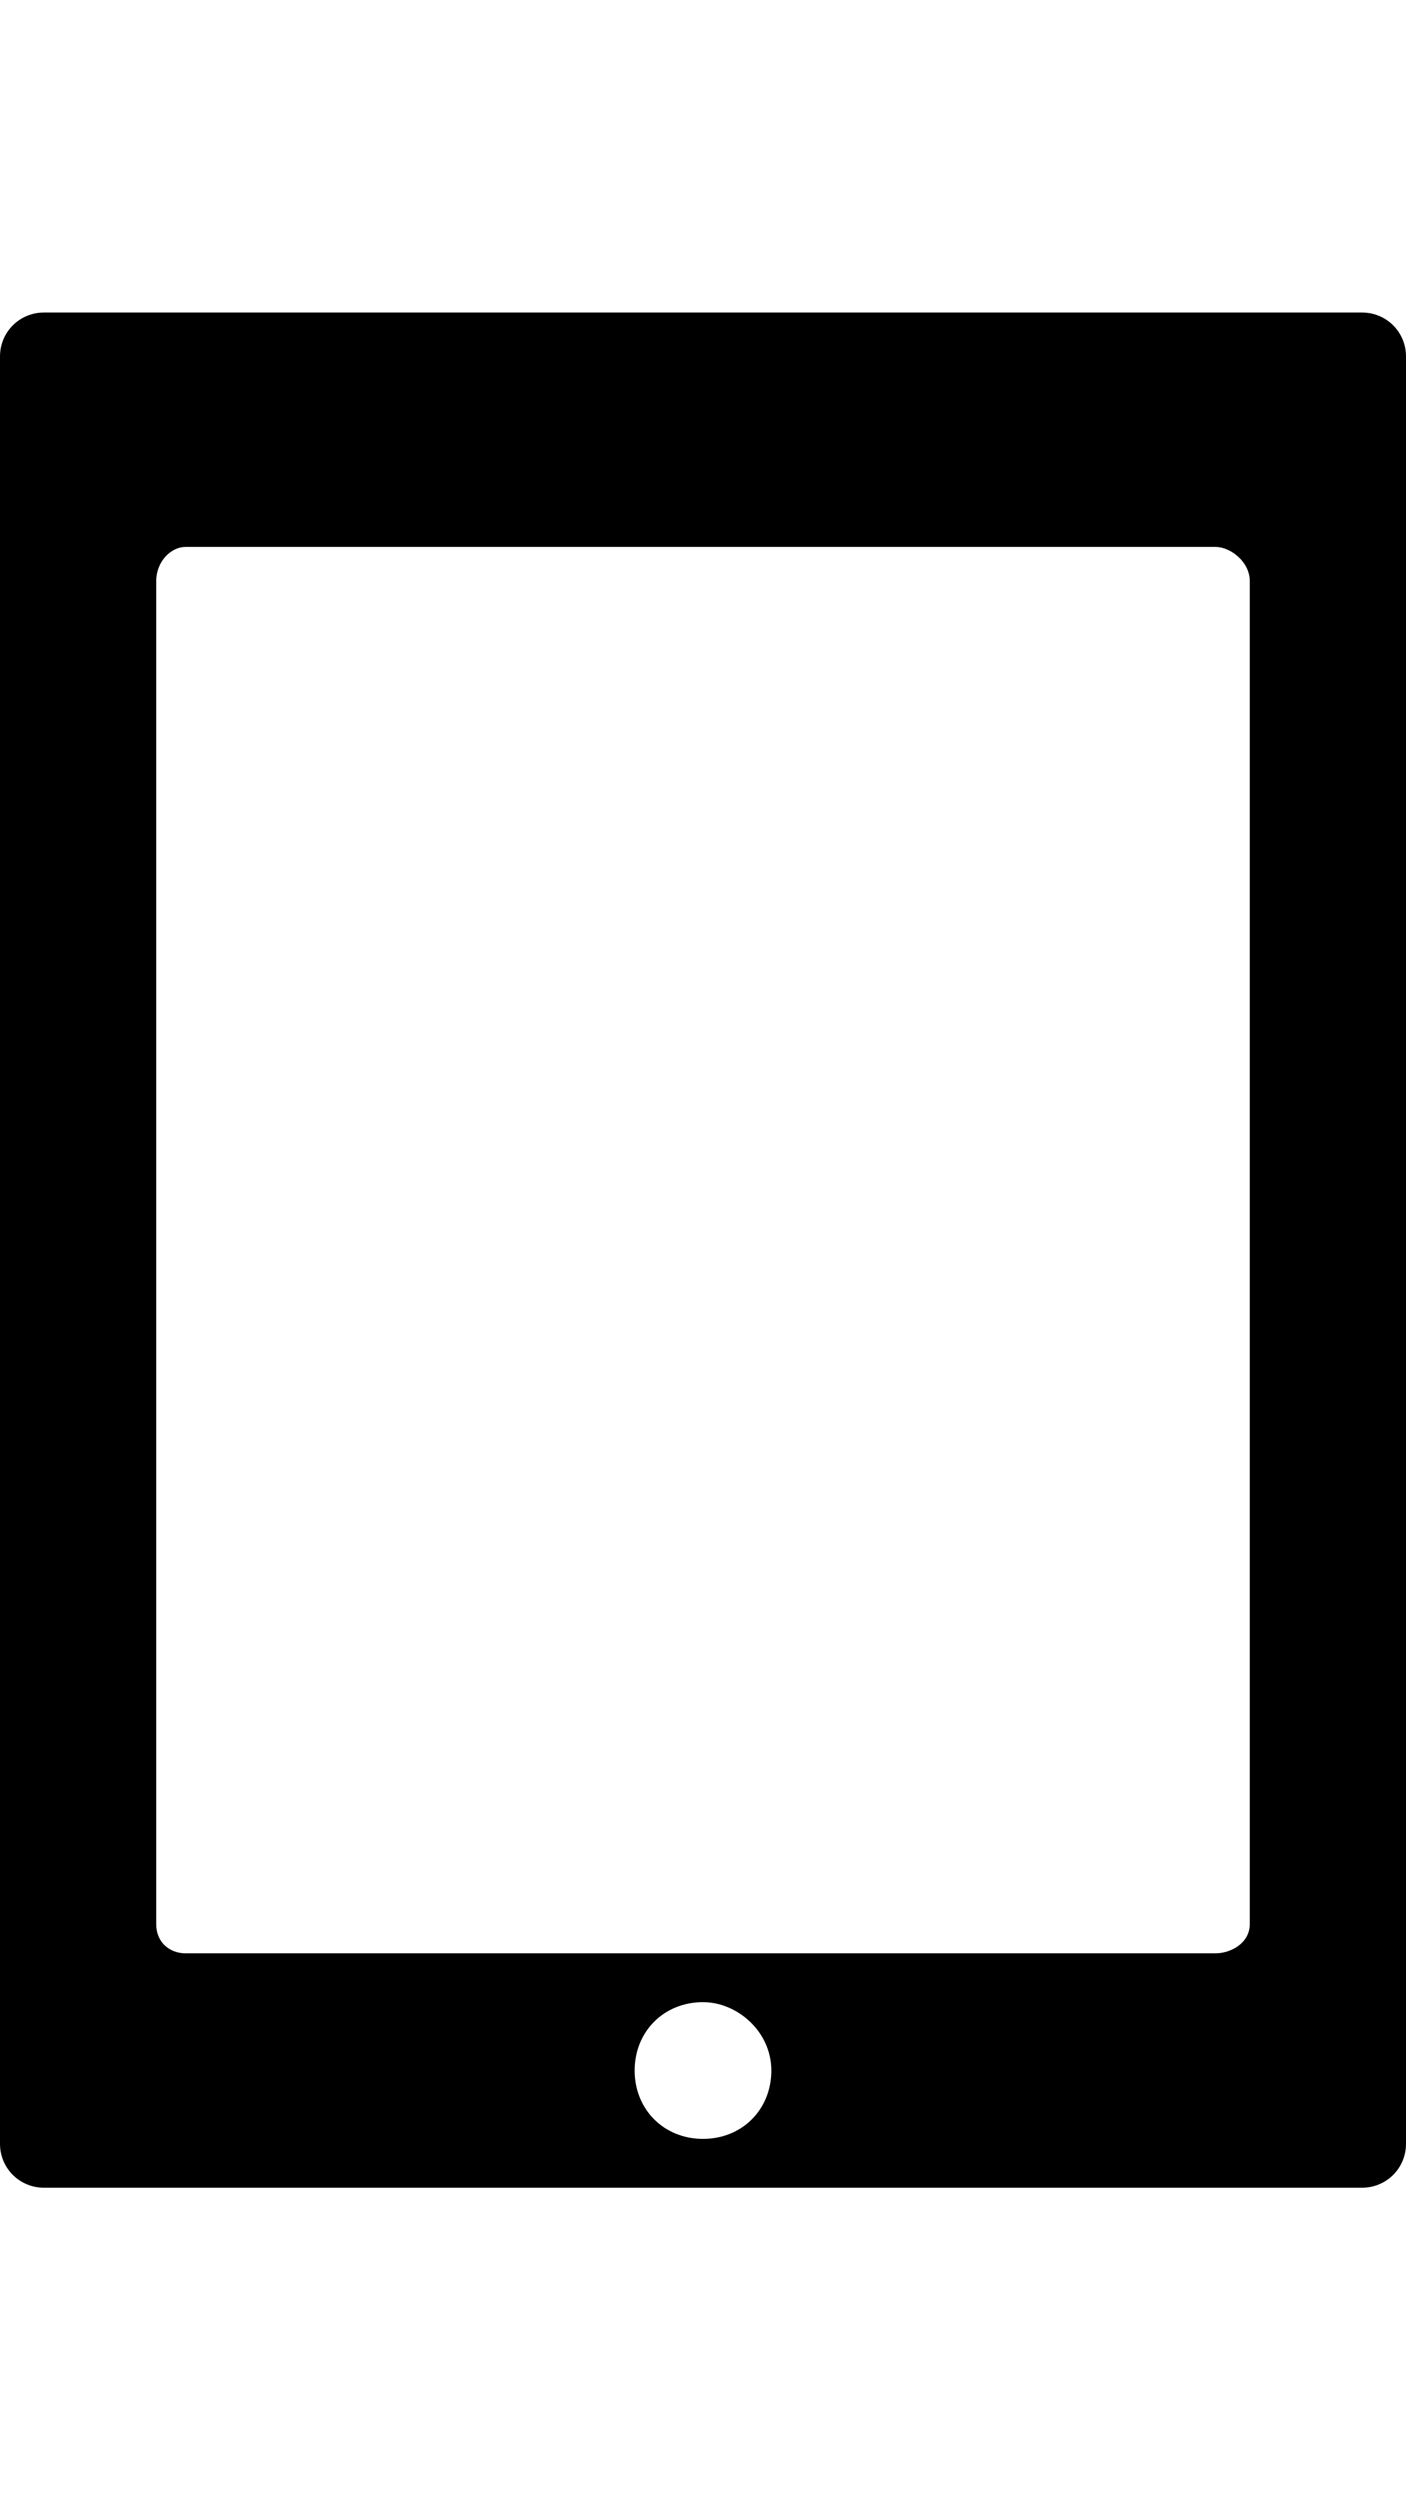 <svg version="1.1" xmlns="http://www.w3.org/2000/svg" xmlns:xlink="http://www.w3.org/1999/xlink" id="ipad" viewBox="0 0 288 512"><path d="M0 73c0-5 4-9 9-9h270c5 0 9 4 9 9v366c0 5-4 9-9 9H9c-5 0-9-4-9-9V73zm144 365c8 0 14-6 14-14s-7-14-14-14c-8 0-14 6-14 14s6 14 14 14zM32 119v275c0 4 3 6 6 6h211c3 0 7-2 7-6V119c0-4-4-7-7-7H38c-3 0-6 3-6 7z"/></svg>